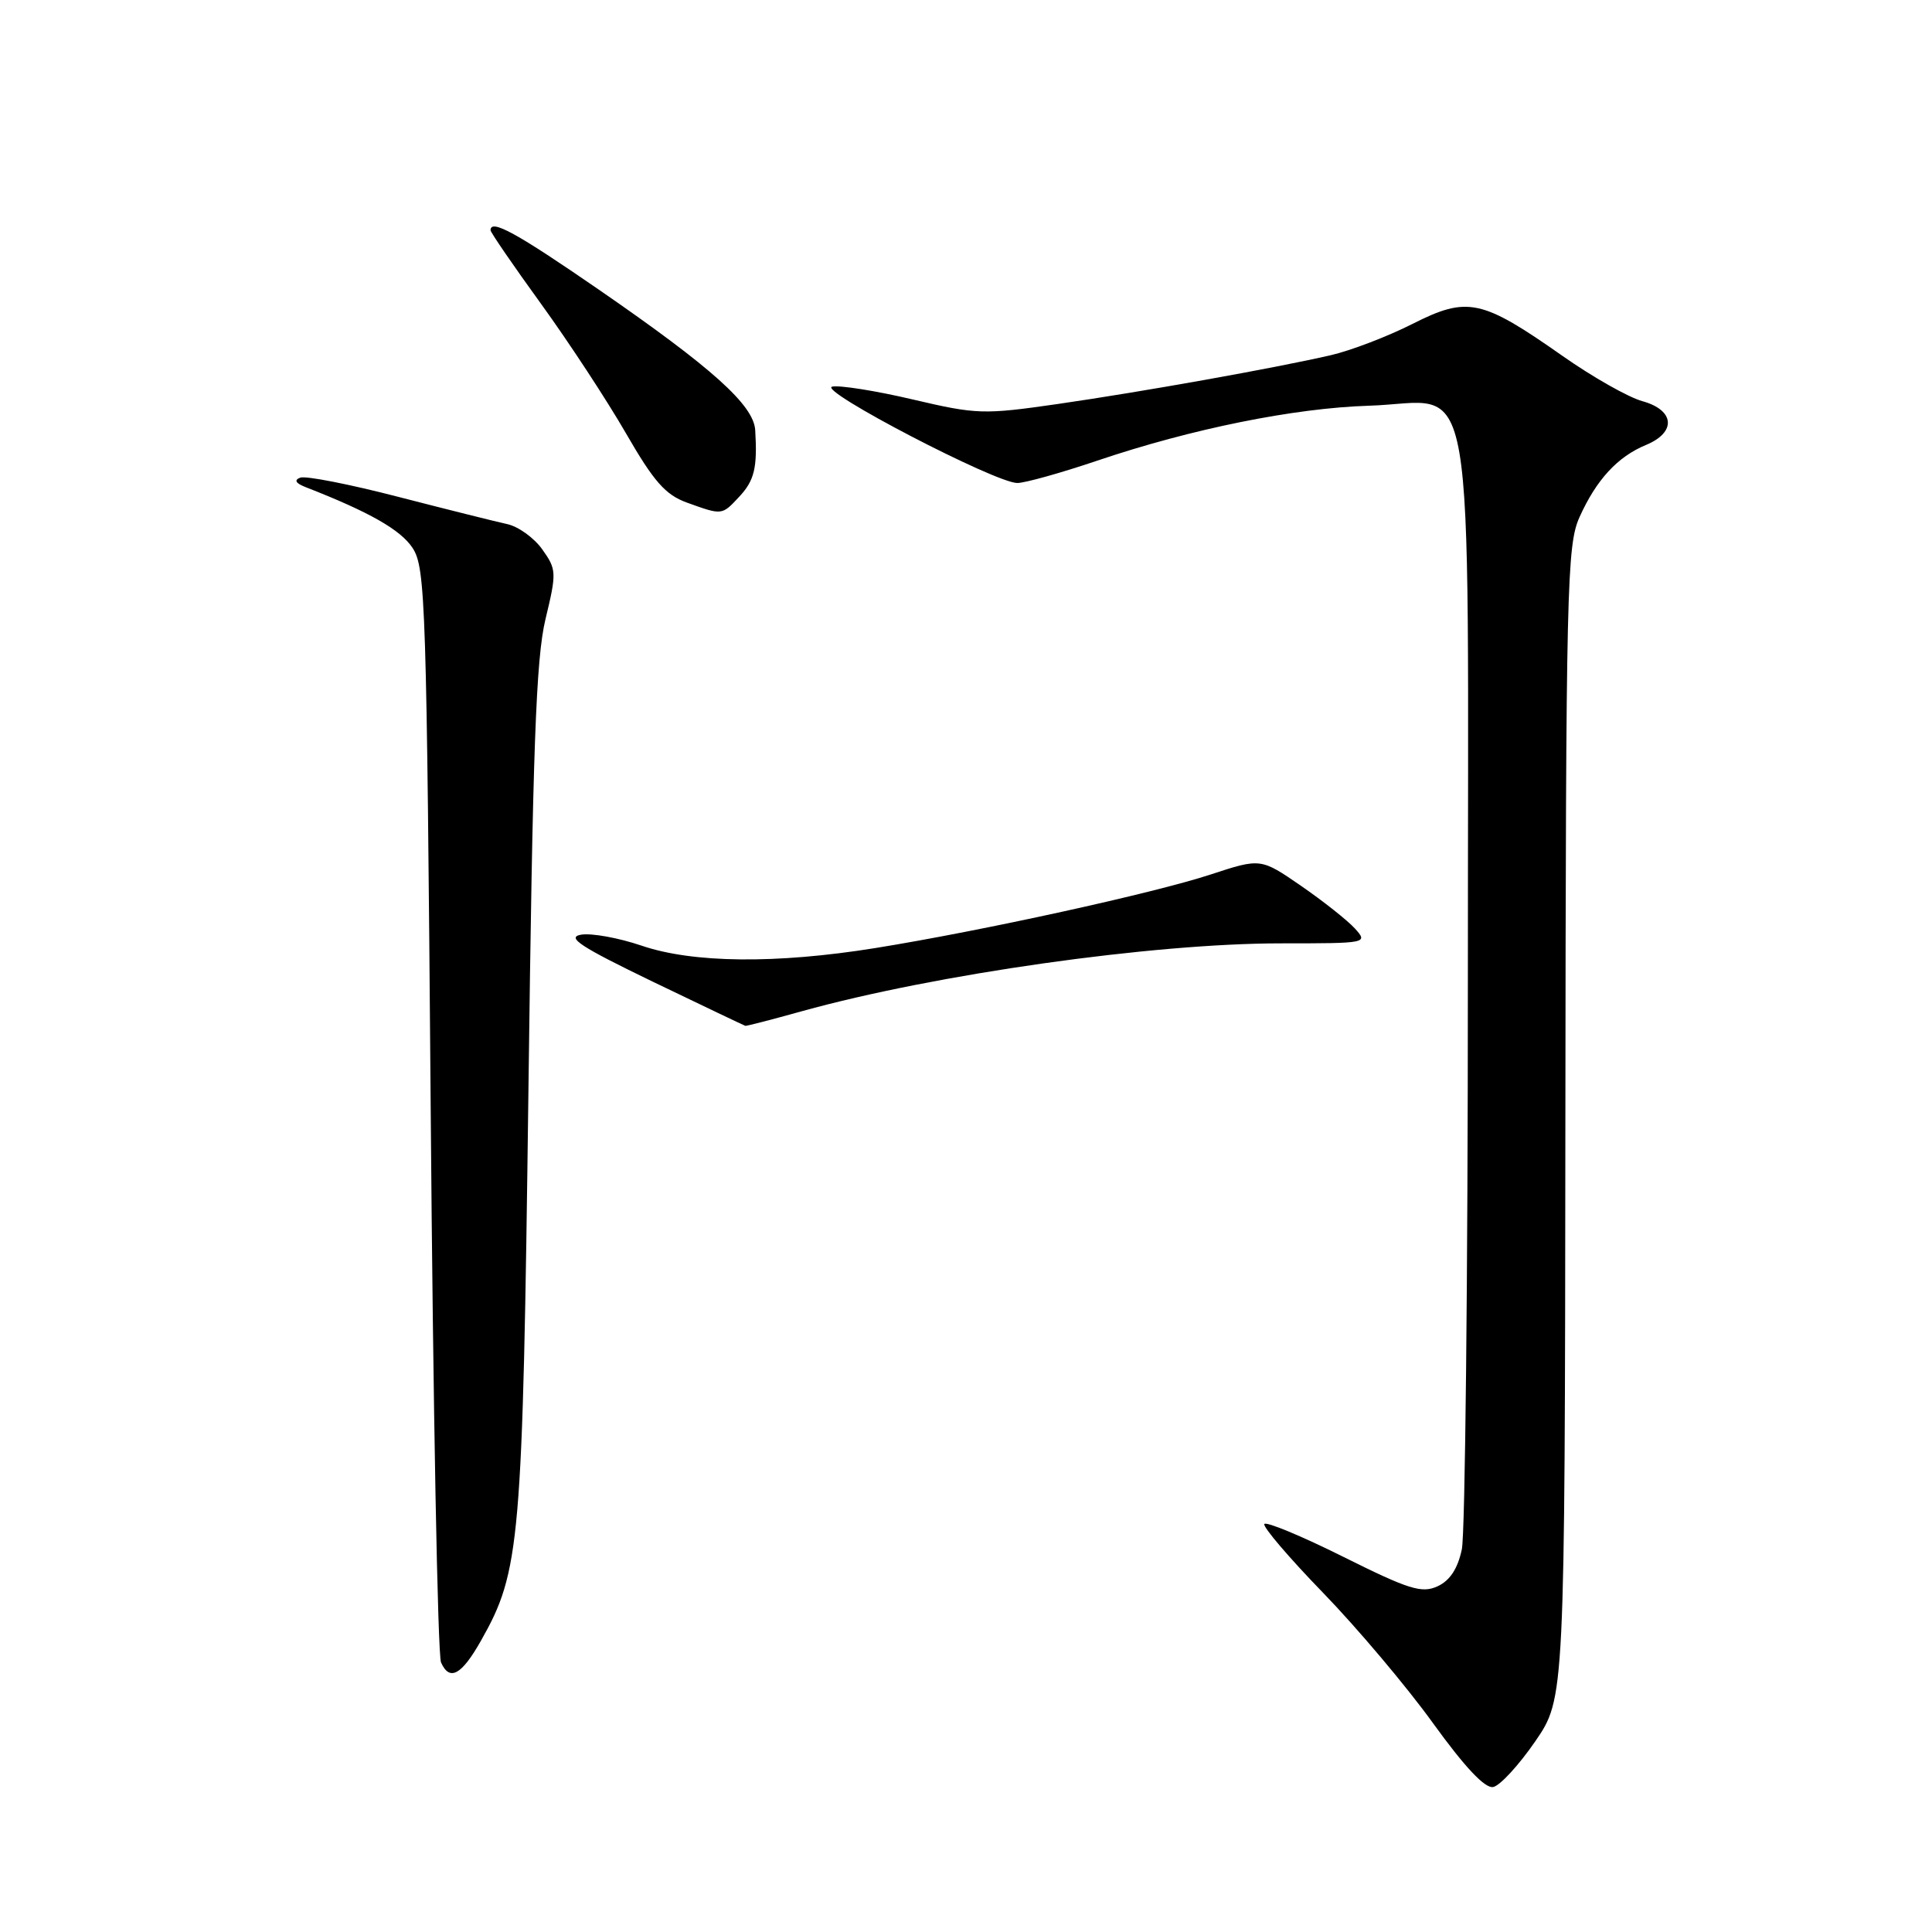 <?xml version="1.0" encoding="UTF-8" standalone="no"?>
<!DOCTYPE svg PUBLIC "-//W3C//DTD SVG 1.1//EN" "http://www.w3.org/Graphics/SVG/1.1/DTD/svg11.dtd" >
<svg xmlns="http://www.w3.org/2000/svg" xmlns:xlink="http://www.w3.org/1999/xlink" version="1.1" viewBox="0 0 256 256">
 <g >
 <path fill="currentColor"
d=" M 203.42 230.75 C 207.35 225.03 207.35 225.03 207.42 148.77 C 207.49 77.60 207.62 72.23 209.30 68.51 C 211.53 63.56 214.33 60.52 218.10 58.96 C 222.16 57.28 221.92 54.35 217.63 53.16 C 215.77 52.65 211.01 49.95 207.04 47.16 C 196.31 39.63 194.46 39.23 187.14 42.93 C 183.84 44.60 178.97 46.46 176.32 47.07 C 168.78 48.80 151.50 51.89 140.17 53.53 C 130.31 54.95 129.43 54.92 120.94 52.93 C 116.05 51.78 111.25 51.02 110.27 51.23 C 108.24 51.68 131.90 64.00 134.80 64.00 C 135.80 64.00 140.57 62.67 145.39 61.04 C 157.87 56.82 171.48 54.07 181.39 53.76 C 195.86 53.32 194.50 45.41 194.50 129.78 C 194.50 169.23 194.14 203.21 193.70 205.30 C 193.15 207.88 192.12 209.44 190.47 210.20 C 188.38 211.15 186.67 210.61 178.00 206.29 C 172.47 203.53 167.76 201.58 167.53 201.94 C 167.31 202.31 170.81 206.41 175.32 211.06 C 179.82 215.70 186.37 223.46 189.86 228.30 C 194.08 234.14 196.76 237.00 197.85 236.79 C 198.75 236.62 201.25 233.90 203.42 230.75 Z  M 63.72 217.42 C 68.95 208.18 69.25 204.65 70.02 144.50 C 70.59 99.10 71.02 87.28 72.28 82.04 C 73.77 75.86 73.75 75.46 71.85 72.79 C 70.76 71.26 68.66 69.75 67.18 69.44 C 65.71 69.12 59.23 67.50 52.79 65.84 C 46.35 64.17 40.50 63.02 39.79 63.29 C 38.93 63.61 39.17 64.03 40.50 64.55 C 48.94 67.84 53.09 70.20 54.67 72.61 C 56.39 75.24 56.53 79.81 57.07 146.95 C 57.38 186.30 58.00 219.31 58.44 220.29 C 59.58 222.82 61.15 221.96 63.72 217.42 Z  M 106.26 133.99 C 124.01 129.07 152.72 125.00 169.71 125.00 C 181.17 125.00 181.29 124.98 179.54 123.04 C 178.56 121.96 175.35 119.42 172.41 117.39 C 167.05 113.70 167.05 113.70 160.40 115.88 C 152.85 118.36 130.14 123.34 116.00 125.62 C 102.83 127.74 91.79 127.62 85.00 125.30 C 81.97 124.27 78.38 123.62 77.00 123.85 C 75.00 124.20 76.90 125.44 86.50 130.08 C 93.10 133.26 98.62 135.89 98.76 135.93 C 98.91 135.97 102.28 135.10 106.26 133.99 Z  M 97.96 65.81 C 99.97 63.66 100.37 61.96 100.07 57.00 C 99.87 53.68 94.37 48.74 79.35 38.38 C 68.41 30.84 65.00 28.97 65.00 30.51 C 65.00 30.79 68.01 35.18 71.69 40.26 C 75.37 45.34 80.43 53.06 82.94 57.41 C 86.63 63.81 88.17 65.56 91.00 66.59 C 95.72 68.29 95.64 68.30 97.96 65.81 Z "/>
</g>
</svg>